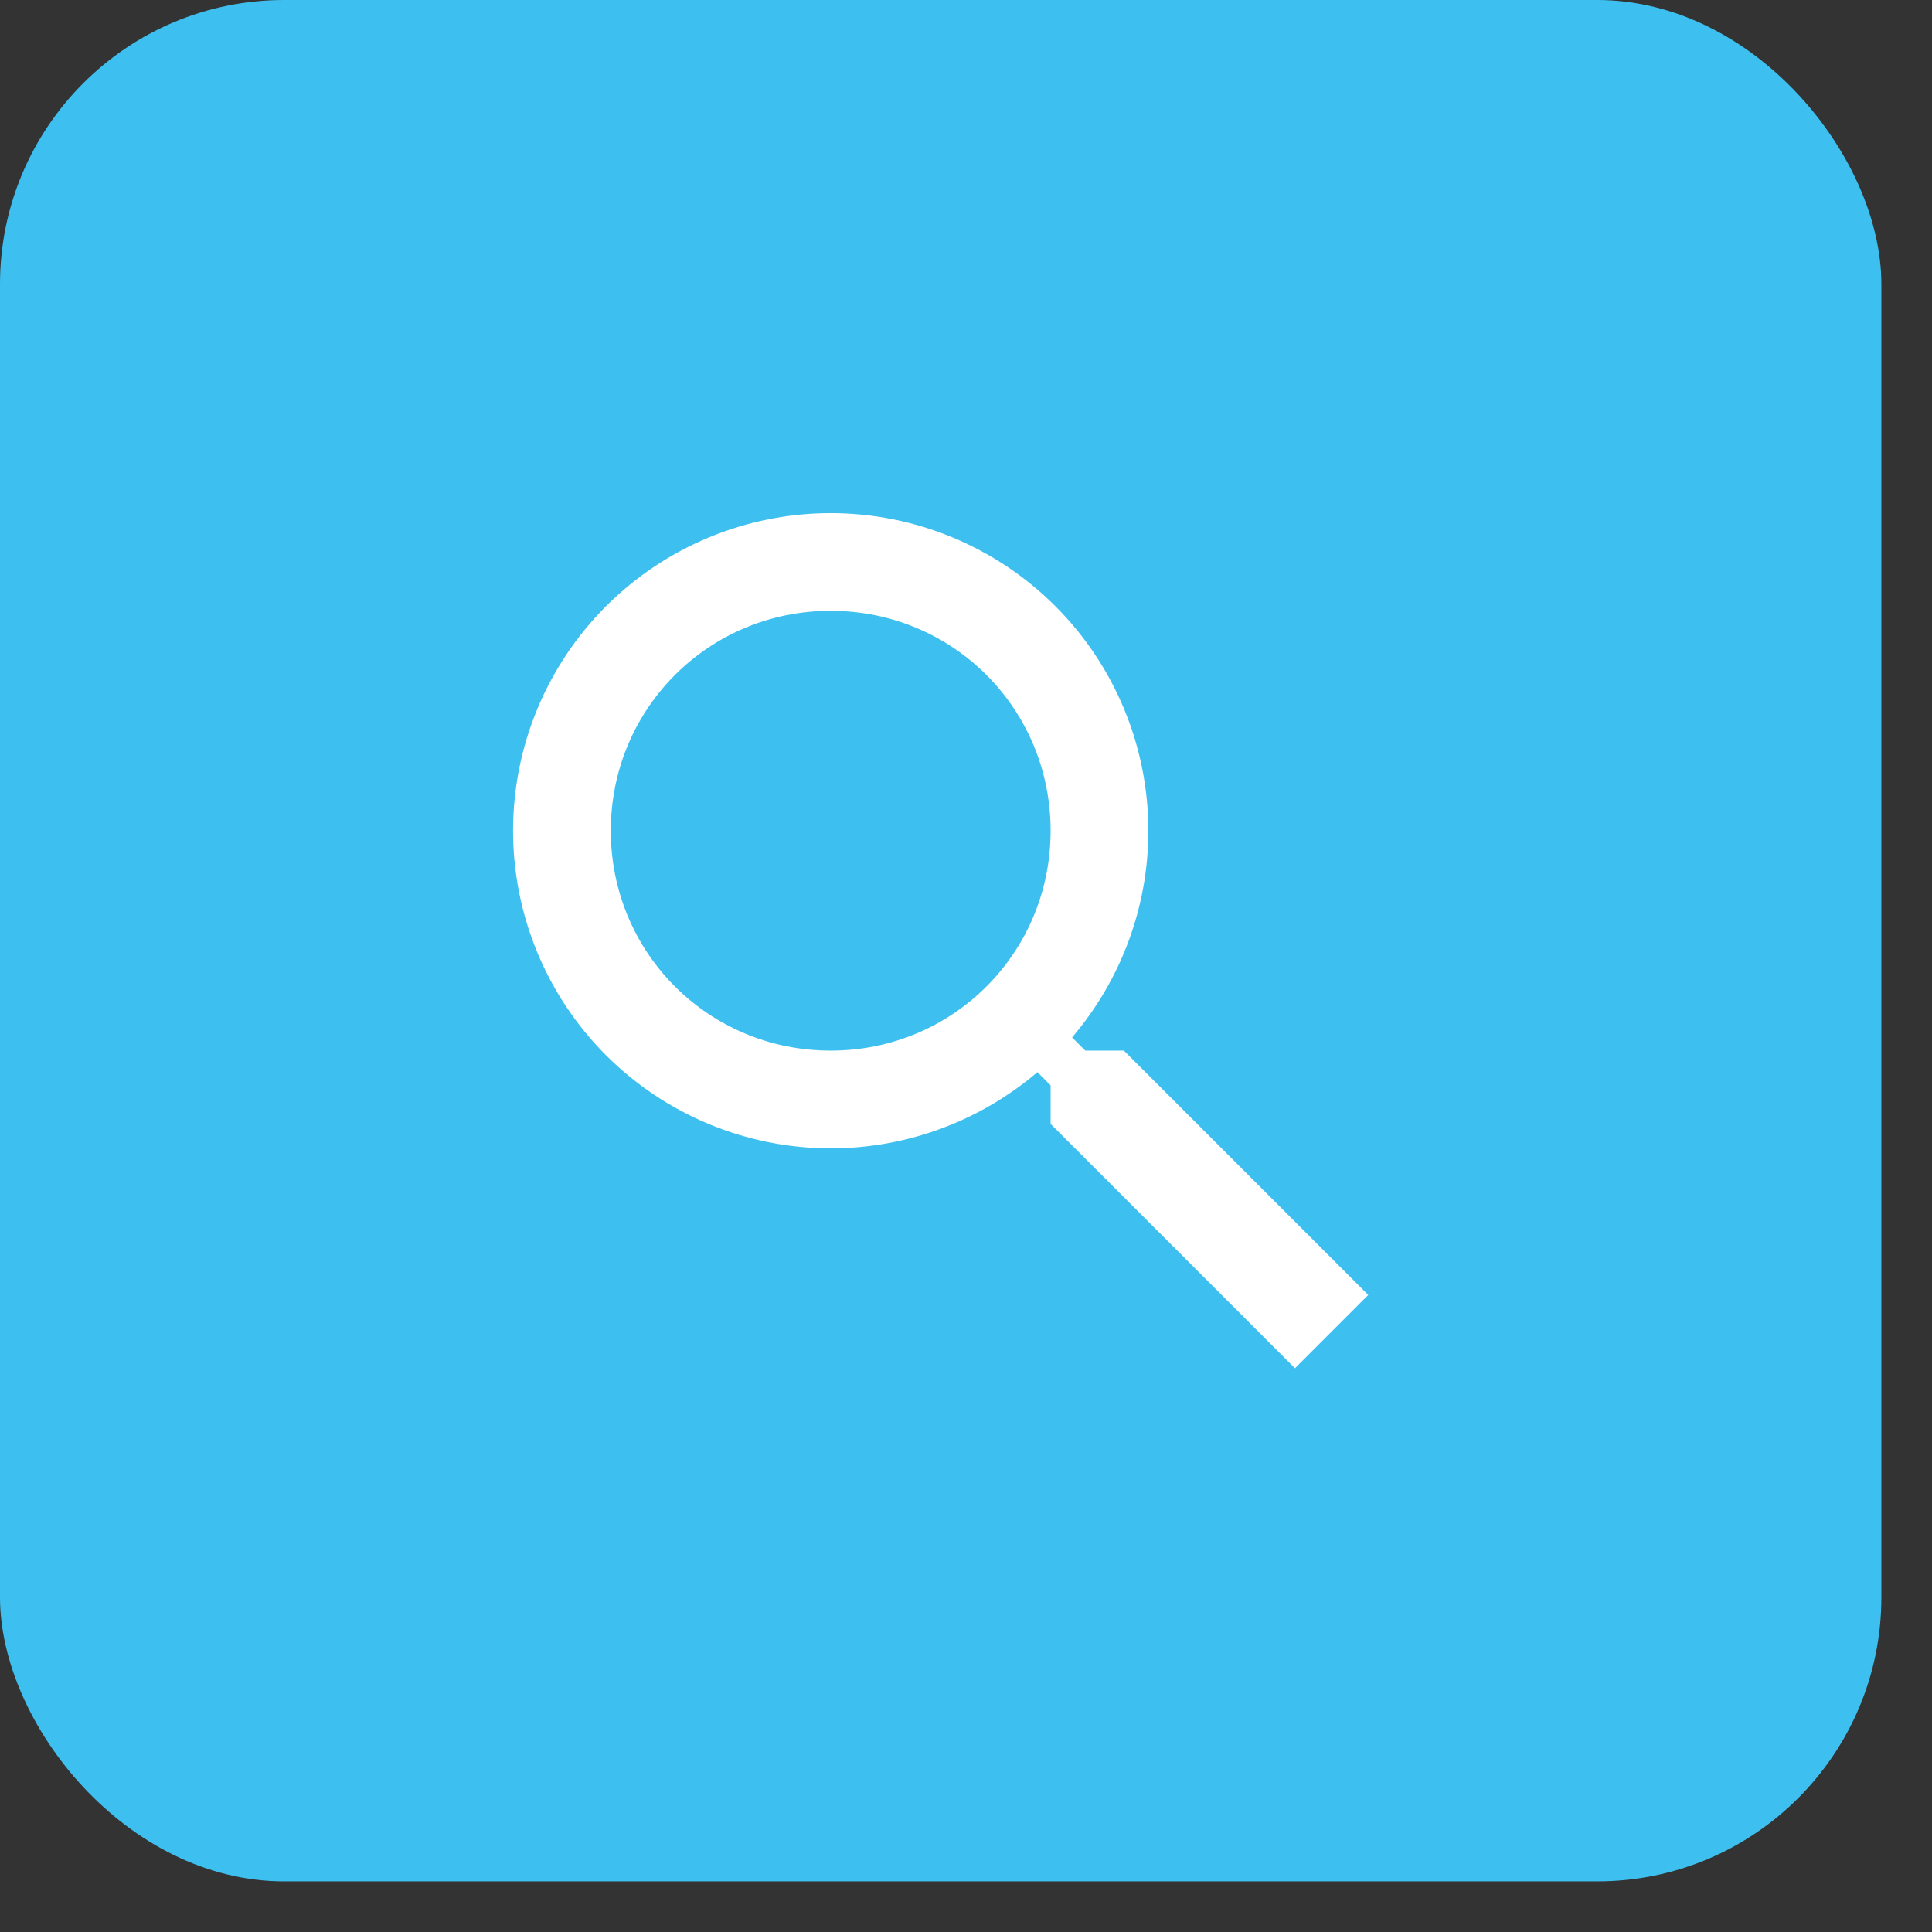 <svg width="34" height="34" viewBox="0 0 34 34" fill="none" xmlns="http://www.w3.org/2000/svg">
<rect x="0" y="0" width="34" height="34" fill="#333333" stroke="none"/>
<rect width="33.109" height="33.109" rx="5" fill="#3DC0F0"/>
<path d="M14.619 9.03C16.102 9.03 17.523 9.619 18.572 10.667C19.62 11.715 20.209 13.137 20.209 14.619C20.209 16.004 19.701 17.277 18.867 18.257L19.099 18.489H19.779L24.079 22.789L22.789 24.079L18.489 19.779V19.1L18.257 18.868C17.276 19.702 16.004 20.209 14.619 20.209C13.137 20.209 11.715 19.62 10.666 18.572C9.618 17.524 9.029 16.102 9.029 14.619C9.029 13.137 9.618 11.715 10.666 10.667C11.715 9.619 13.137 9.03 14.619 9.03ZM14.619 10.749C12.469 10.749 10.749 12.47 10.749 14.619C10.749 16.769 12.469 18.489 14.619 18.489C16.769 18.489 18.489 16.769 18.489 14.619C18.489 12.47 16.769 10.749 14.619 10.749Z" fill="white"/>
</svg>
